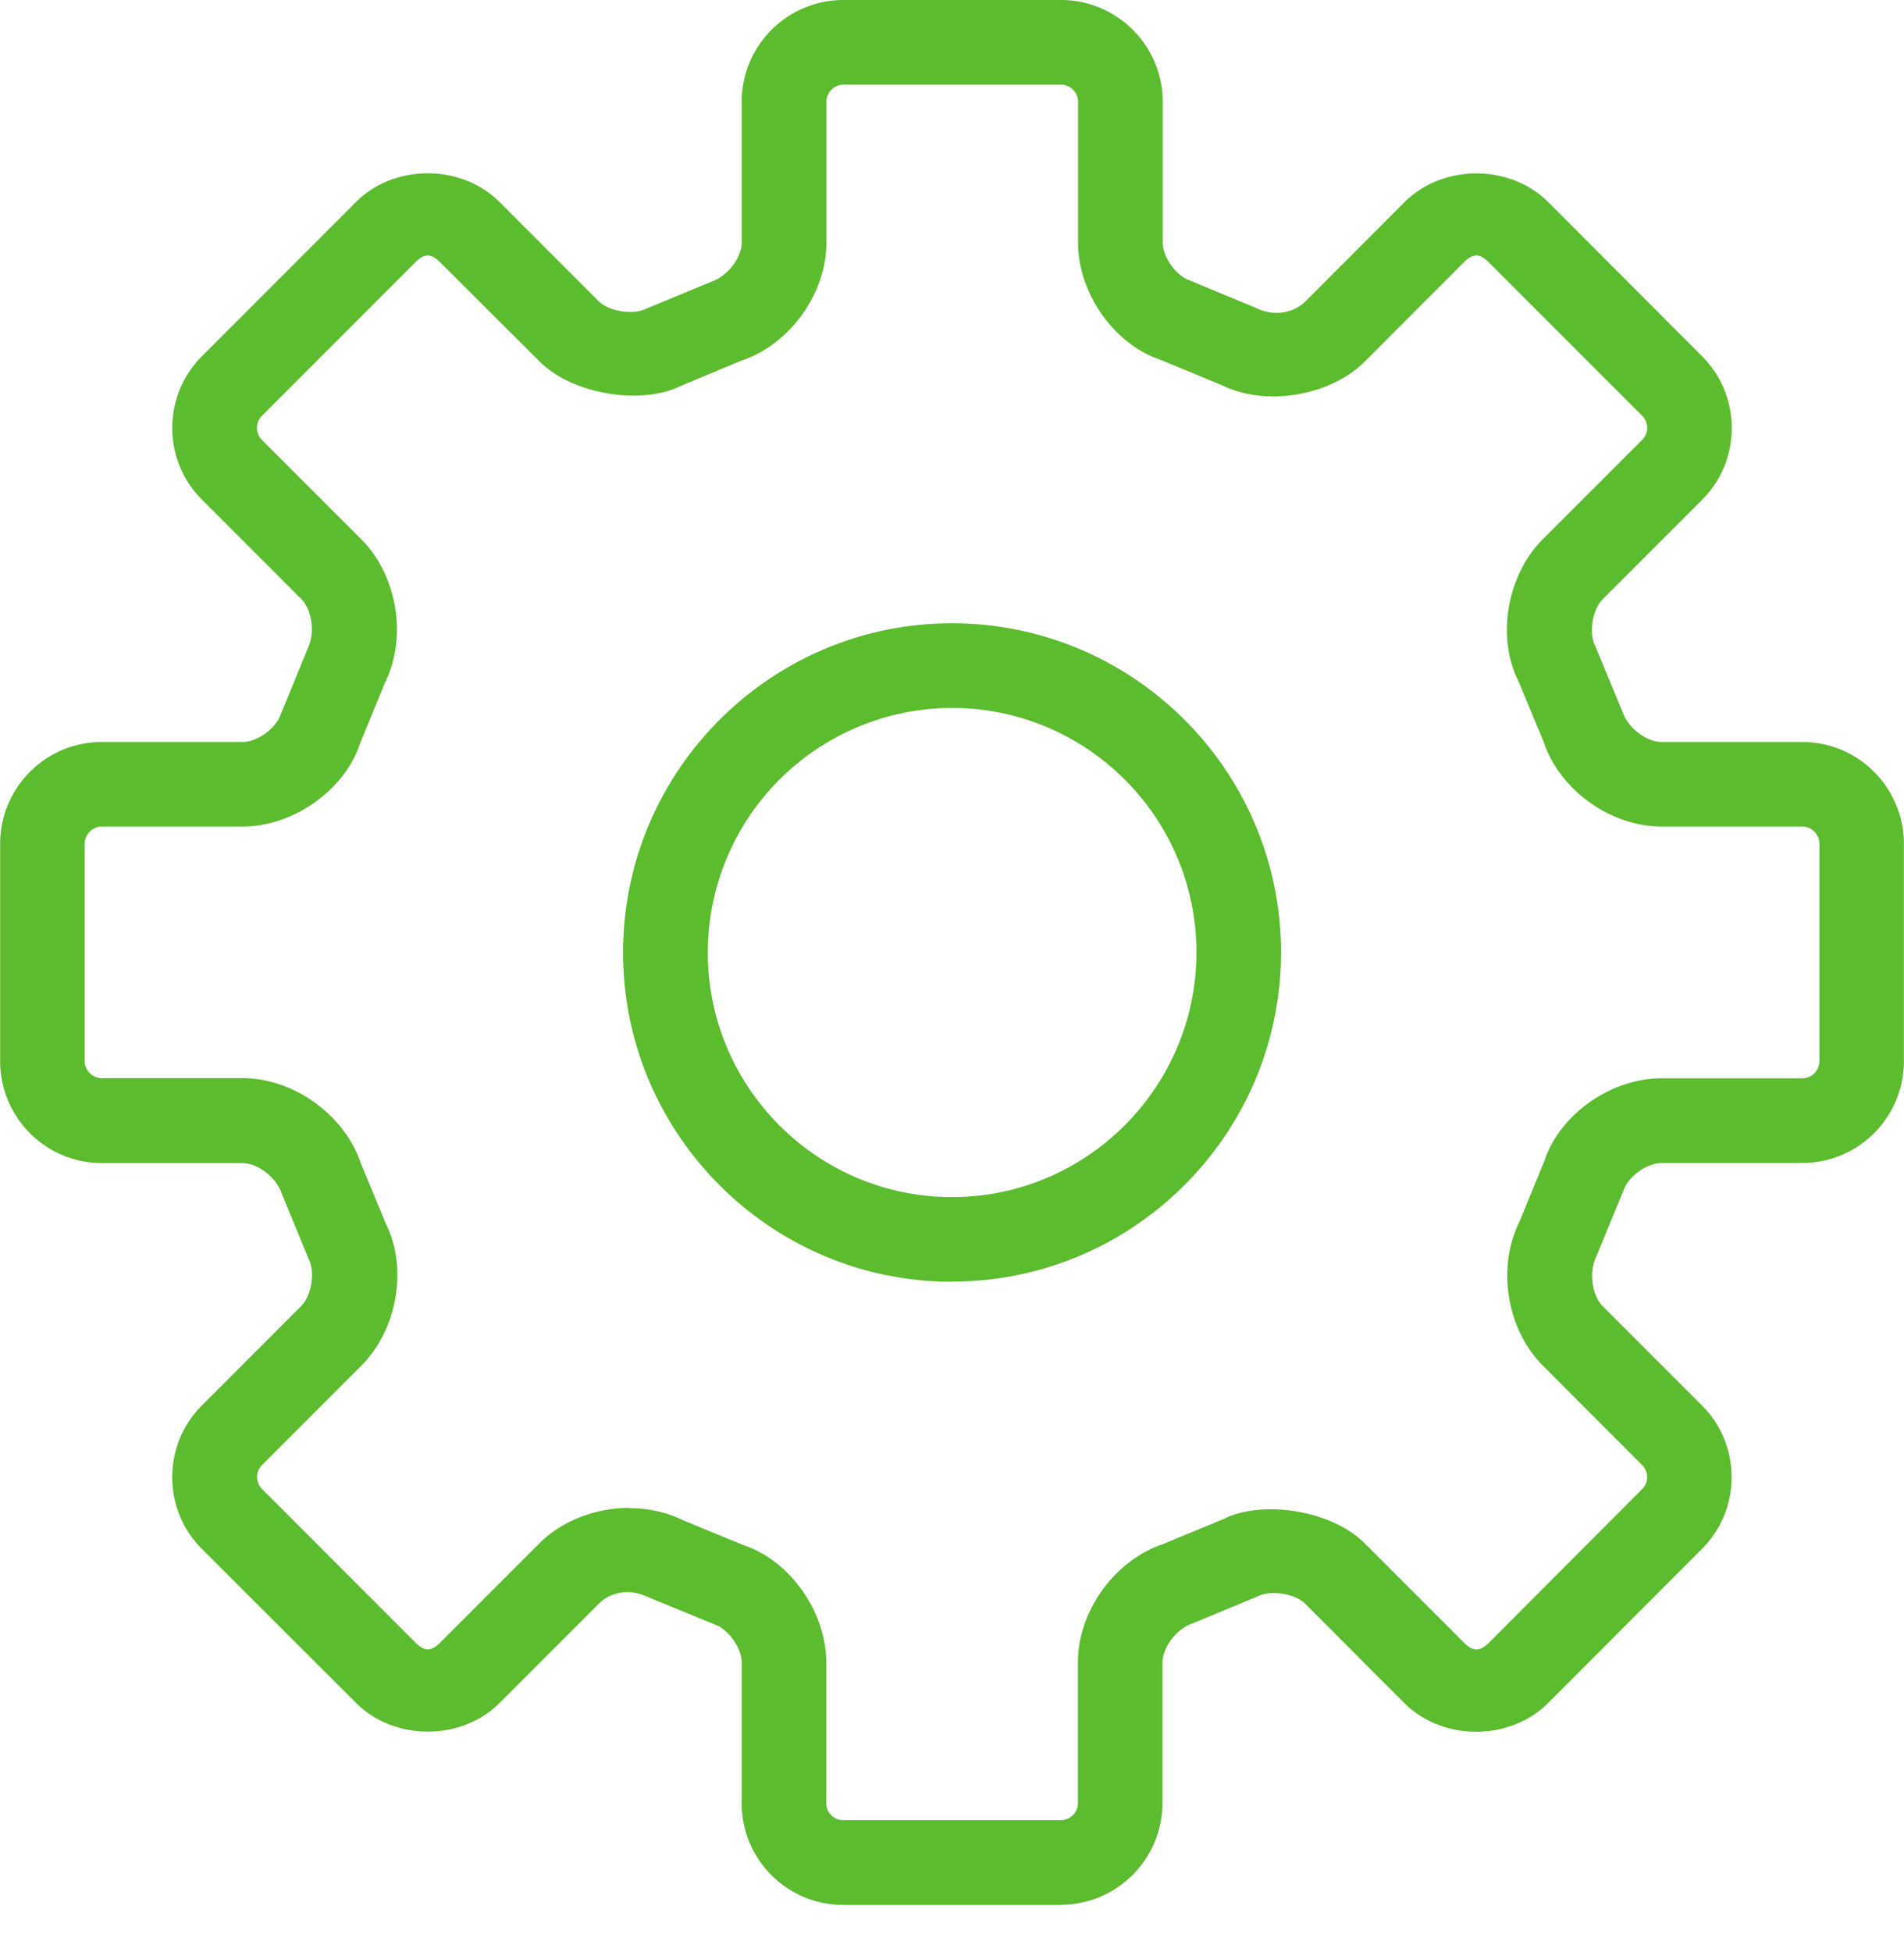 <svg xmlns="http://www.w3.org/2000/svg" preserveAspectRatio="xMidYMid" width="40" height="41" viewBox="0 0 40 41"><defs><style>.cls-2{fill:#5bbc2e}</style></defs><path d="M22.284 40.005h-4.57a2.138 2.138 0 0 1-2.133-2.136V34.91c0-.305-.284-.702-.575-.8l-1.39-.57c-.428-.208-.826-.073-1.026.128l-2.094 2.094c-.8.802-2.215.802-3.016 0L4.244 32.53a2.113 2.113 0 0 1-.625-1.508c0-.573.222-1.11.627-1.512l2.087-2.088c.21-.212.29-.702.157-.97l-.575-1.397c-.118-.346-.515-.63-.82-.63H2.138A2.14 2.14 0 0 1 .003 22.29v-4.572c0-1.177.958-2.136 2.135-2.136h2.958c.305 0 .702-.285.8-.576l.57-1.39c.162-.332.083-.815-.133-1.033l-2.088-2.088a2.115 2.115 0 0 1-.625-1.51c0-.572.223-1.108.628-1.51l3.23-3.232c.8-.804 2.215-.805 3.017 0l2.09 2.09c.203.203.716.285.97.158l1.39-.575c.35-.12.636-.514.636-.82V2.138A2.14 2.14 0 0 1 17.718 0h4.57c1.18 0 2.138.96 2.138 2.137v2.957c0 .305.284.7.574.797l1.39.577c.42.205.823.072 1.03-.133l2.087-2.09c.808-.805 2.214-.804 3.02 0l3.23 3.235c.4.4.624.935.624 1.51 0 .57-.223 1.11-.627 1.51l-2.087 2.087c-.214.216-.293.7-.157.972l.577 1.39c.118.35.514.633.82.633h2.96c1.174 0 2.13.96 2.13 2.136v4.57a2.135 2.135 0 0 1-2.13 2.135h-2.96c-.306 0-.702.283-.797.572l-.577 1.397c-.16.327-.08.817.13 1.03l2.09 2.09c.402.4.625.936.625 1.51a2.12 2.12 0 0 1-.628 1.51l-3.225 3.23c-.81.807-2.215.803-3.02.005l-2.09-2.094c-.206-.204-.716-.286-.972-.158l-1.39.577c-.348.118-.632.515-.632.82v2.955a2.14 2.14 0 0 1-2.14 2.134zm-9.062-8.333c.405 0 .794.087 1.128.254l1.275.524c.963.32 1.733 1.39 1.733 2.464v2.955c0 .195.16.355.357.355h4.57a.36.36 0 0 0 .36-.358V34.91c0-1.073.768-2.14 1.786-2.483l1.28-.53c.766-.39 2.234-.212 2.964.517l2.09 2.09c.177.176.327.18.51-.002L34.5 31.27a.346.346 0 0 0 .104-.25.35.35 0 0 0-.102-.25l-2.09-2.093c-.76-.762-.97-2.06-.49-3.023l.525-1.28c.315-.96 1.384-1.73 2.463-1.73h2.958a.36.36 0 0 0 .354-.357v-4.572a.362.362 0 0 0-.355-.358H34.91c-1.08 0-2.15-.77-2.486-1.792l-.53-1.275c-.453-.902-.243-2.2.513-2.962L34.5 9.236a.355.355 0 0 0 .002-.502L31.268 5.5c-.177-.18-.326-.18-.507 0l-2.086 2.09c-.732.73-2.093.957-3.022.492l-1.275-.527c-.96-.318-1.73-1.386-1.73-2.46v-2.96a.363.363 0 0 0-.36-.357h-4.57a.362.362 0 0 0-.356.357v2.957c0 1.076-.77 2.144-1.792 2.484l-1.274.53c-.767.392-2.24.21-2.965-.52L9.237 5.5c-.18-.18-.326-.178-.503 0L5.502 8.733a.357.357 0 0 0-.002.502l2.092 2.092c.76.764.97 2.063.49 3.022l-.522 1.275c-.322.964-1.39 1.733-2.464 1.733H2.138a.363.363 0 0 0-.358.357v4.572c0 .19.165.355.358.355h2.958c1.073 0 2.142.77 2.485 1.788l.53 1.282c.453.903.244 2.202-.515 2.962l-2.09 2.092a.346.346 0 0 0-.105.25c0 .056.012.16.1.25l3.235 3.237c.177.177.327.177.504 0l2.09-2.09c.46-.467 1.17-.746 1.892-.746zM20 26.917c-3.81 0-6.91-3.102-6.91-6.914s3.1-6.914 6.91-6.914 6.912 3.1 6.912 6.91-3.1 6.915-6.912 6.915zm0-12.05a5.138 5.138 0 0 0-5.13 5.136c0 2.832 2.3 5.136 5.13 5.136s5.135-2.307 5.135-5.14S22.83 14.867 20 14.867z" id="path-1" class="cls-2" fill-rule="evenodd"/></svg>